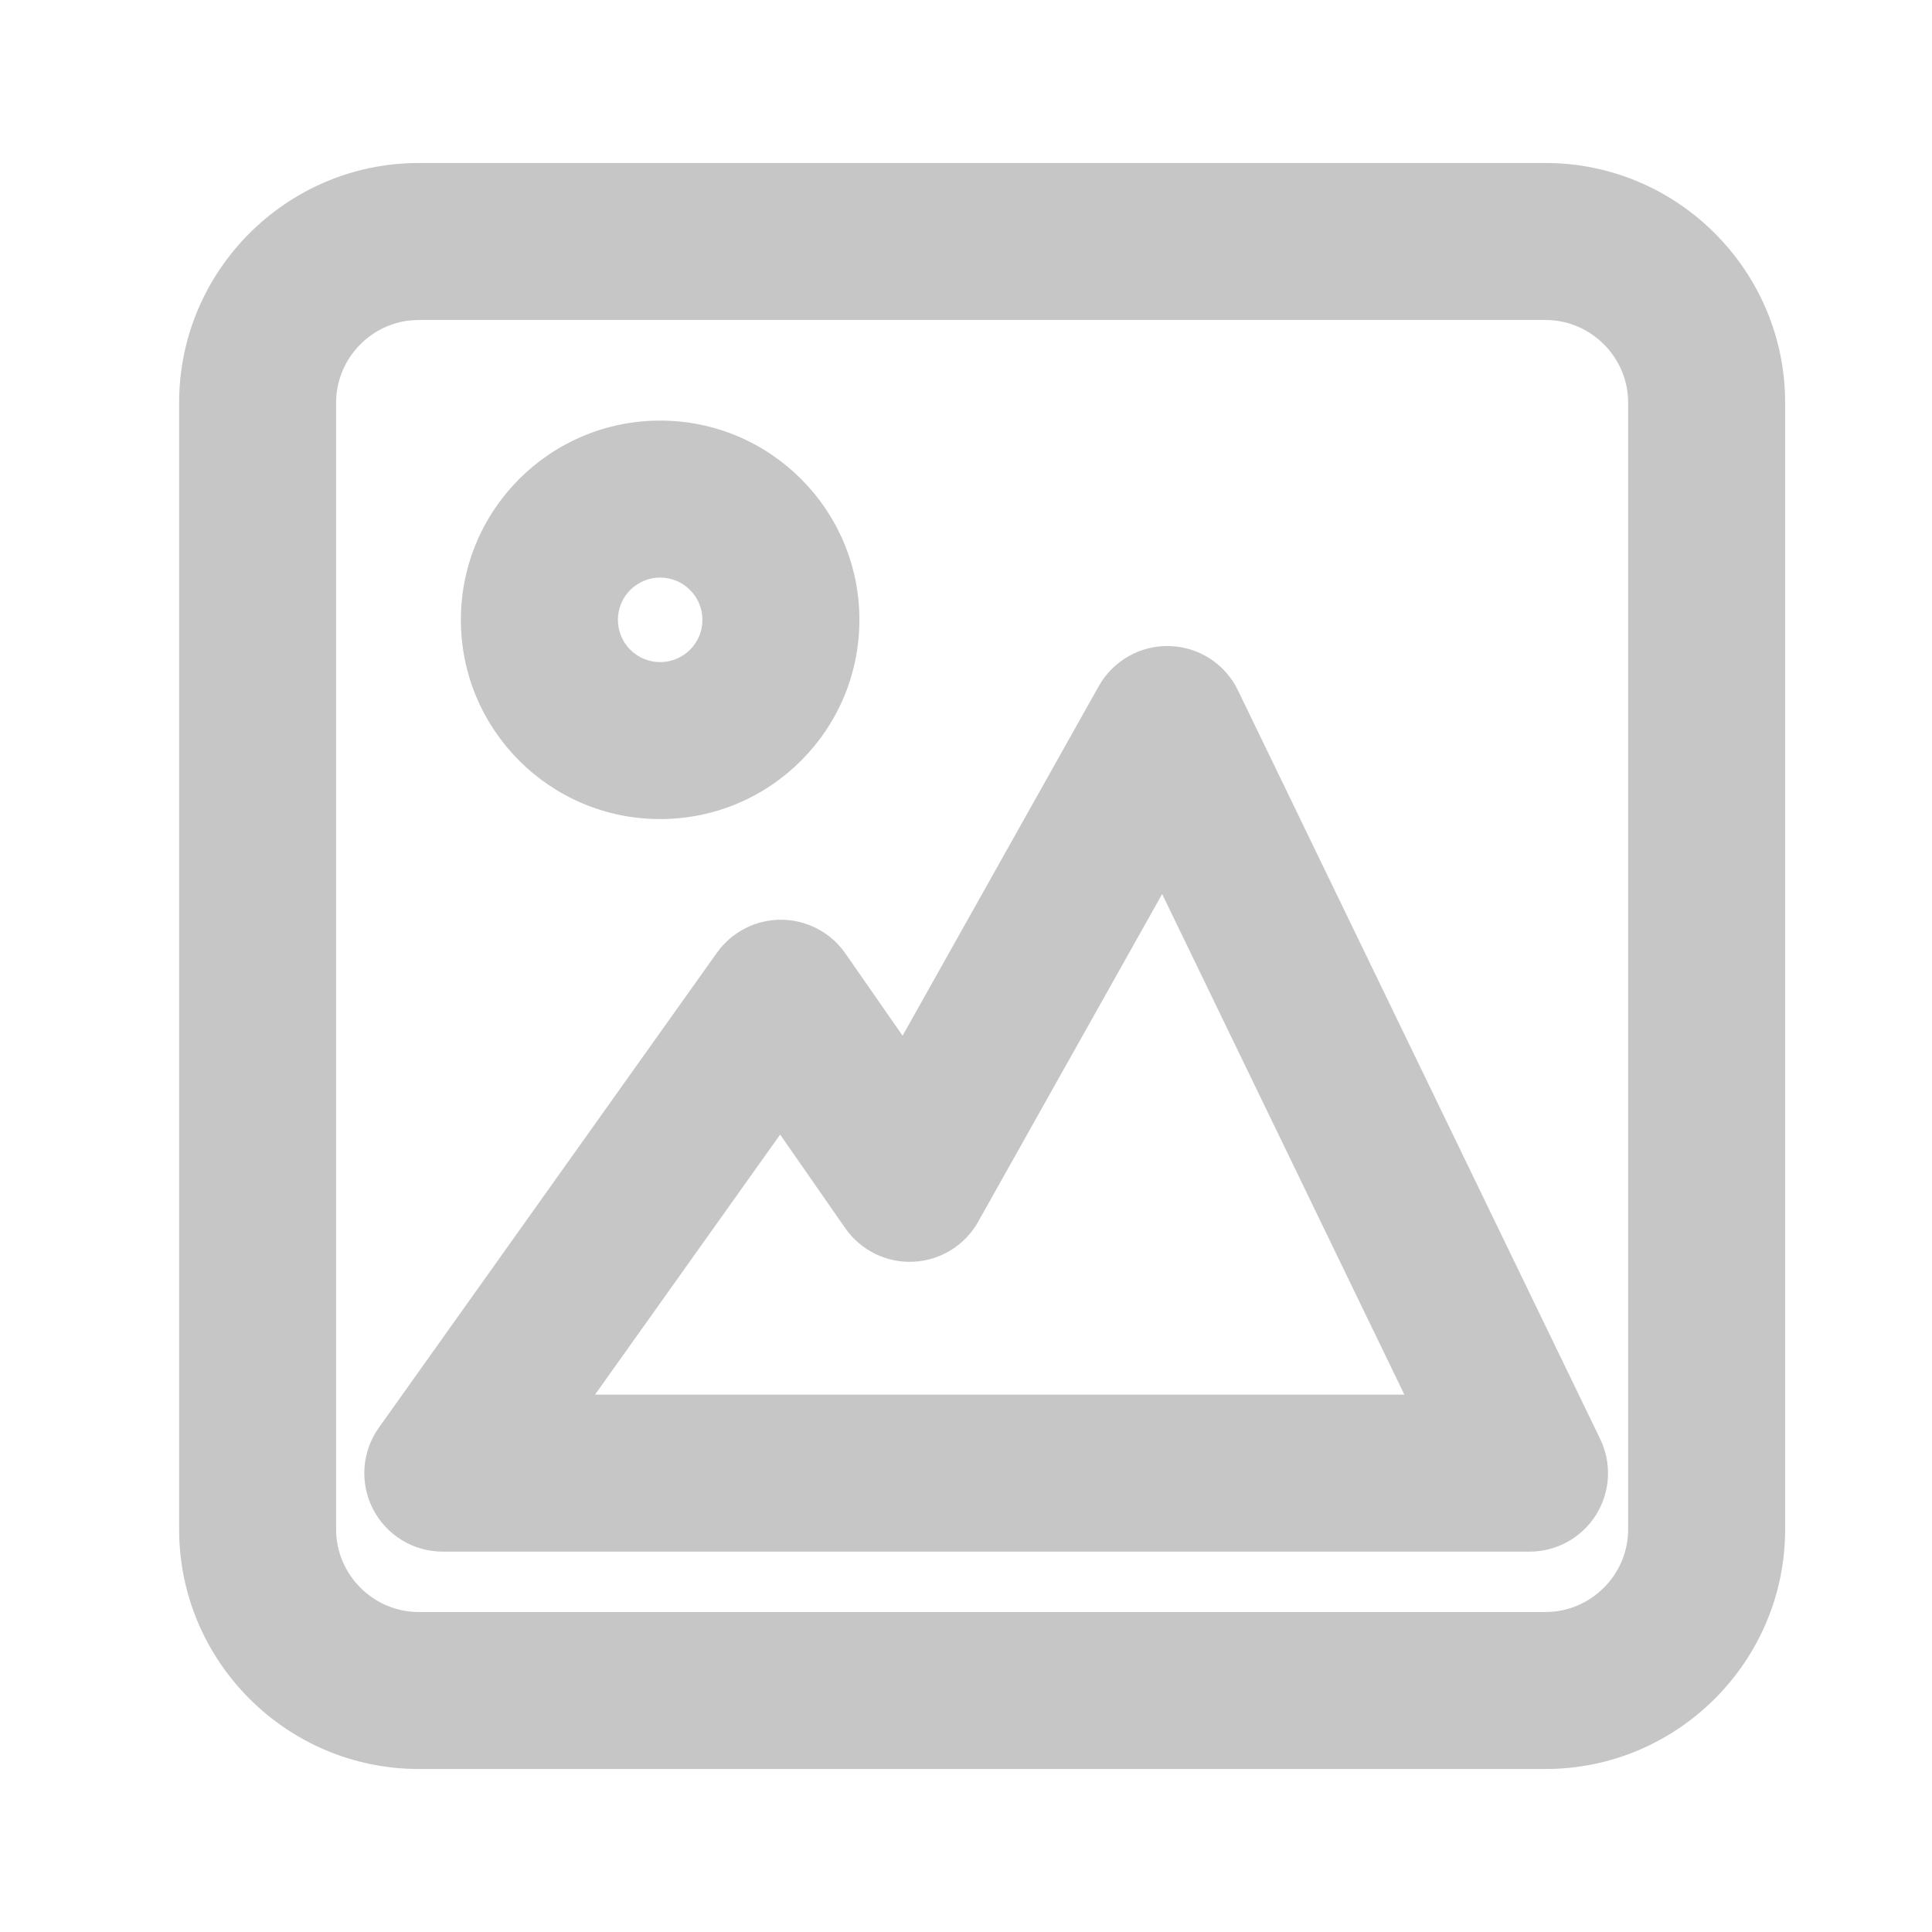<svg width="40" height="40" viewBox="0 0 40 40" fill="none" xmlns="http://www.w3.org/2000/svg">
<path fill-rule="evenodd" clip-rule="evenodd" d="M9.542 12.833C9.542 10.555 11.389 8.708 13.668 8.708C15.946 8.708 17.793 10.555 17.793 12.833C17.793 15.111 15.946 16.958 13.668 16.958C11.389 16.958 9.542 15.111 9.542 12.833ZM13.668 11.958C13.184 11.958 12.793 12.35 12.793 12.833C12.793 13.317 13.184 13.708 13.668 13.708C14.151 13.708 14.543 13.317 14.543 12.833C14.543 12.35 14.151 11.958 13.668 11.958Z" fill="#C5C6C5"/>
<path fill-rule="evenodd" clip-rule="evenodd" d="M25.63 14.292C25.367 13.747 24.822 13.394 24.217 13.376C23.612 13.357 23.047 13.677 22.75 14.204L18.687 21.443L17.502 19.739C17.2 19.305 16.705 19.045 16.176 19.042C15.648 19.039 15.15 19.294 14.844 19.724L7.844 29.558C7.491 30.053 7.444 30.704 7.723 31.245C8.002 31.785 8.559 32.125 9.167 32.125H31.668C32.227 32.125 32.747 31.837 33.044 31.363C33.341 30.889 33.374 30.296 33.13 29.792L25.63 14.292ZM20.251 25.296L24.061 18.51L29.076 28.875H12.319L16.152 23.49L17.5 25.428C17.82 25.887 18.353 26.15 18.912 26.123C19.471 26.096 19.977 25.784 20.251 25.296Z" fill="#C5C6C5"/>
<path fill-rule="evenodd" clip-rule="evenodd" d="M3.709 8.333C3.709 5.603 5.937 3.375 8.667 3.375H32.001C34.731 3.375 36.959 5.603 36.959 8.333V31.667C36.959 34.398 34.731 36.625 32.001 36.625H8.667C5.937 36.625 3.709 34.398 3.709 31.667V8.333ZM8.667 6.625C7.731 6.625 6.959 7.397 6.959 8.333V31.667C6.959 32.602 7.731 33.375 8.667 33.375H32.001C32.937 33.375 33.709 32.602 33.709 31.667V8.333C33.709 7.397 32.937 6.625 32.001 6.625H8.667Z" fill="#C5C6C5"/>
</svg>
